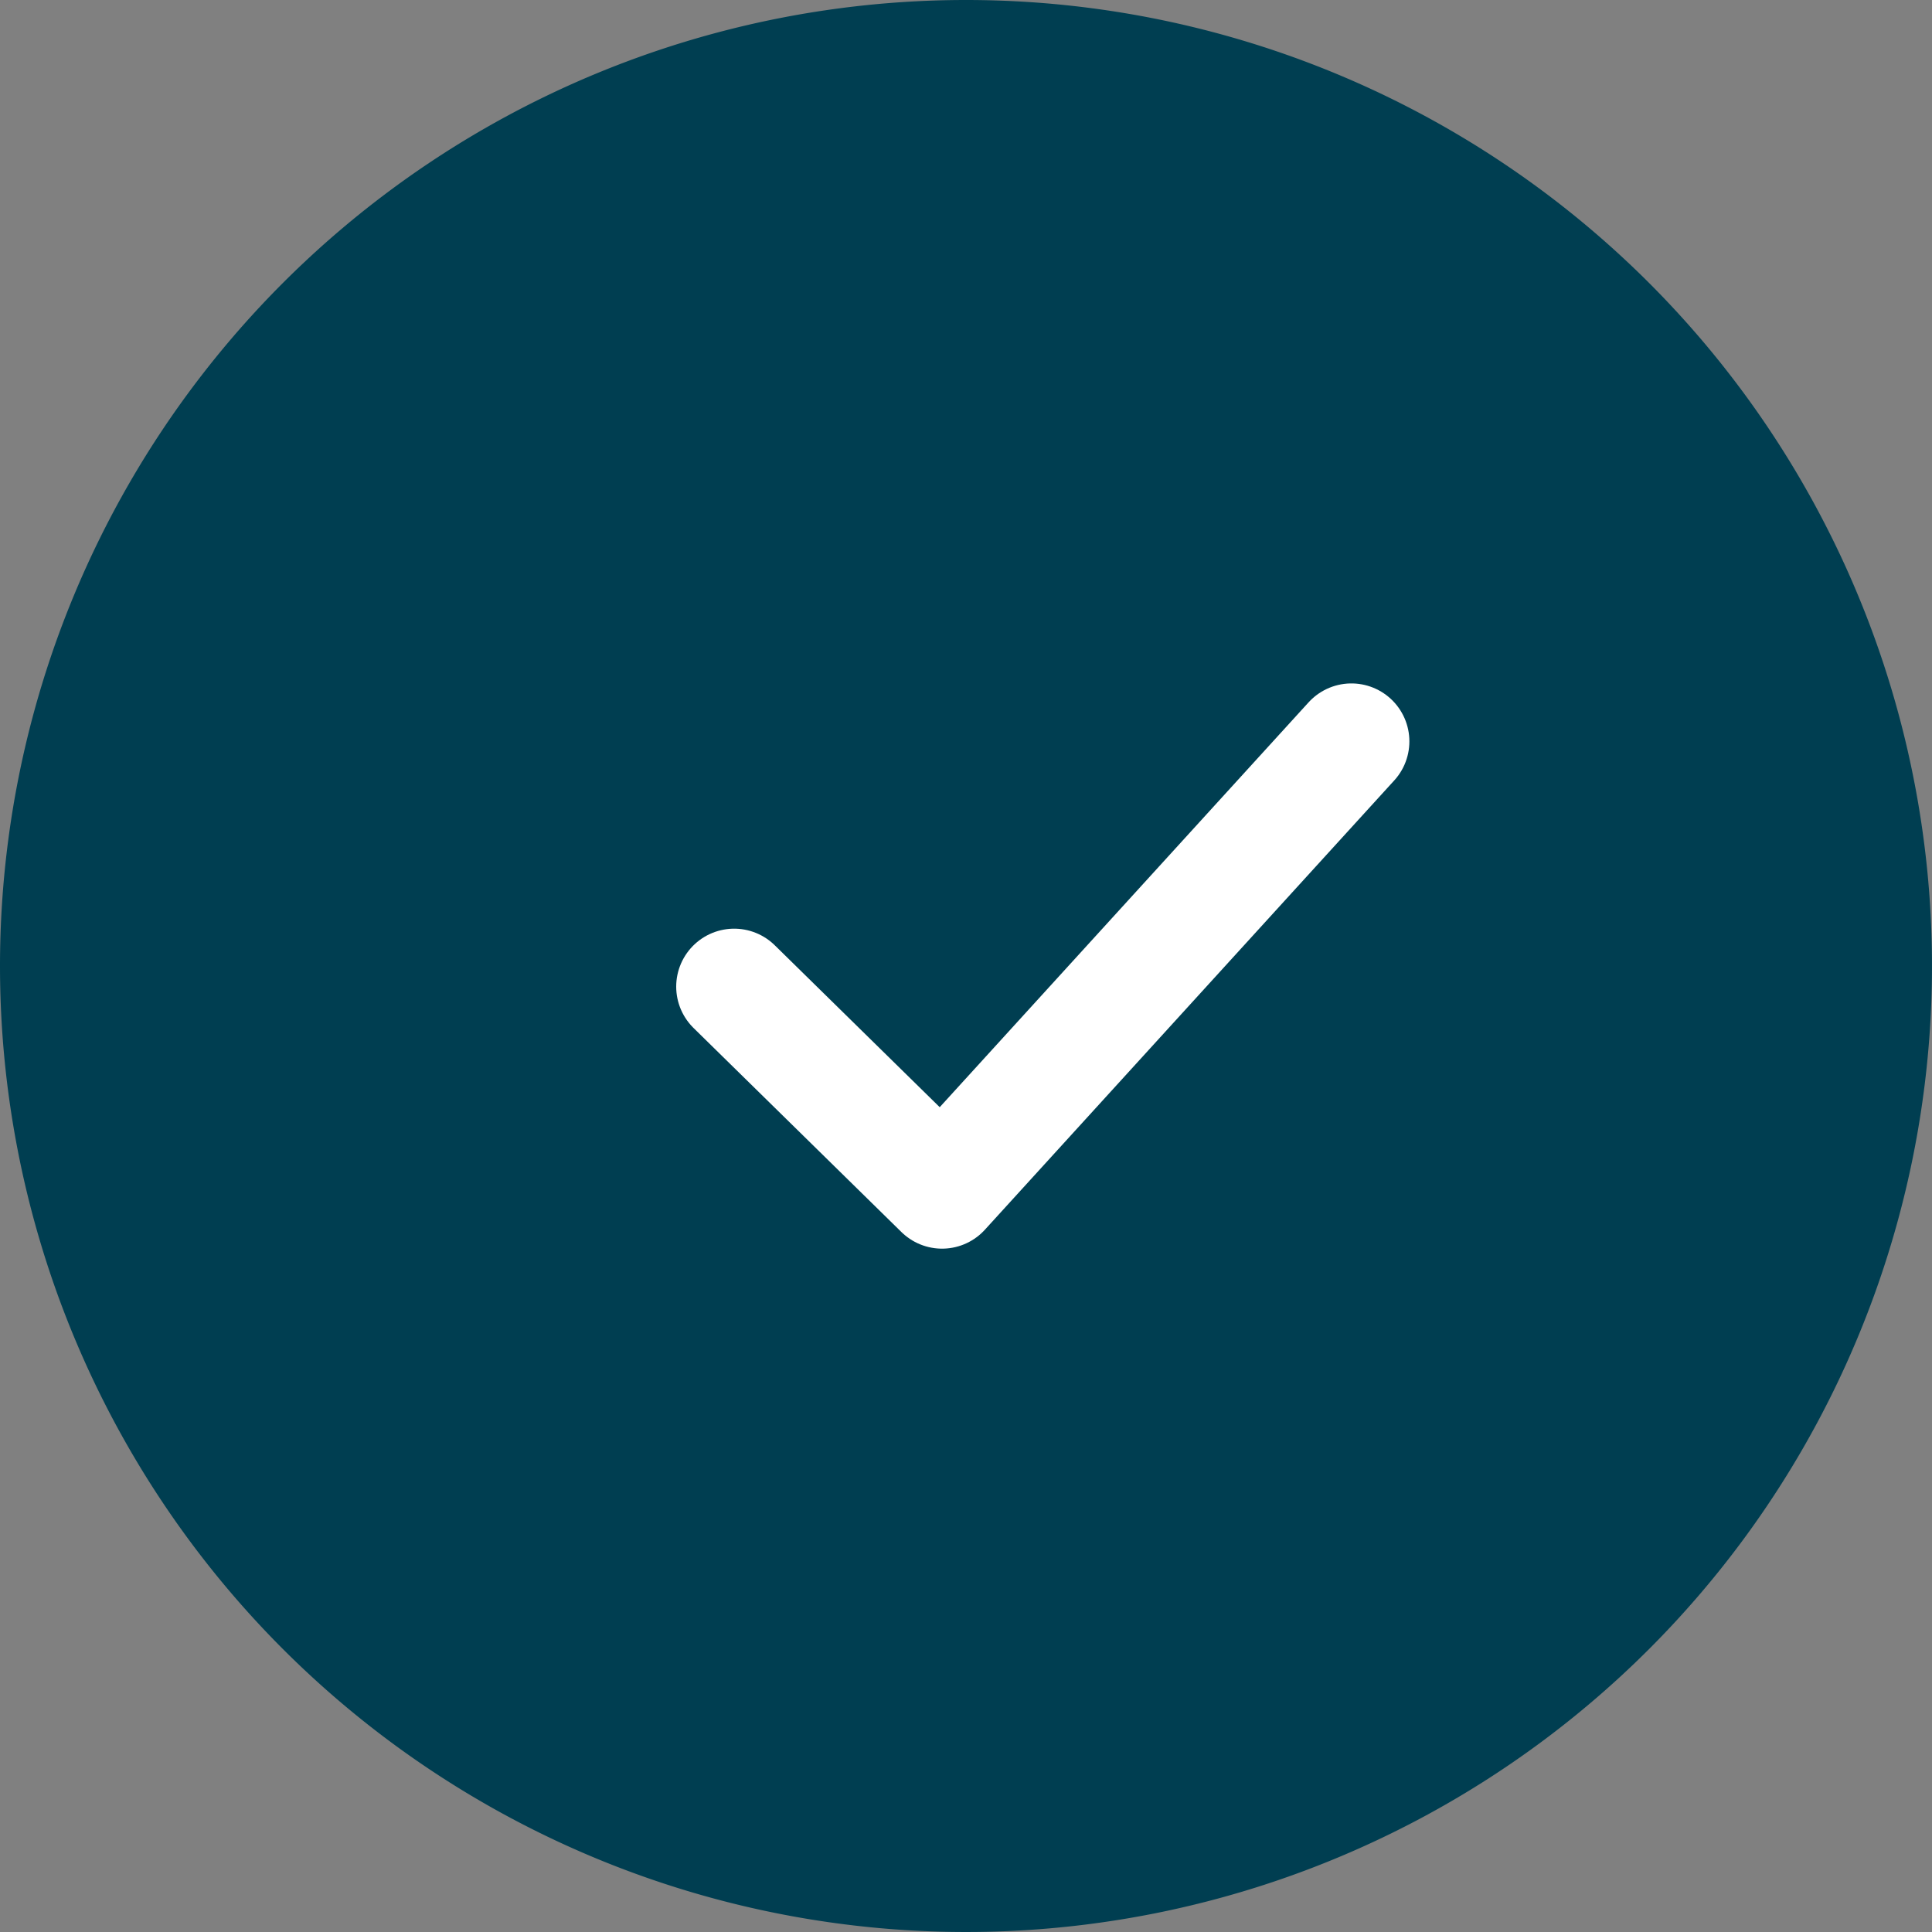 <svg xmlns="http://www.w3.org/2000/svg" width="100" height="100" viewBox="0 0 100 100">
  <rect x="0" y="0" width="100" height="100" fill="#808080" stroke="none"/>
  <g id="Group_111" data-name="Group 111" transform="translate(1453 324)">
    <g id="Group_110" data-name="Group 110" transform="translate(19)">
      <path id="Path_42" data-name="Path 42" d="M50,0A50,50,0,1,1,0,50,50,50,0,0,1,50,0Z" transform="translate(-1472 -324)" fill="#003e51"/>
    </g>
    <path id="tick-svgrepo-com" d="M37.949,10.144,16.76,33.4,6,22.838" transform="translate(-1421 -295.77)" fill="none" stroke="#fff" stroke-linecap="round" stroke-linejoin="round" stroke-width="6"/>
  </g>
</svg>
